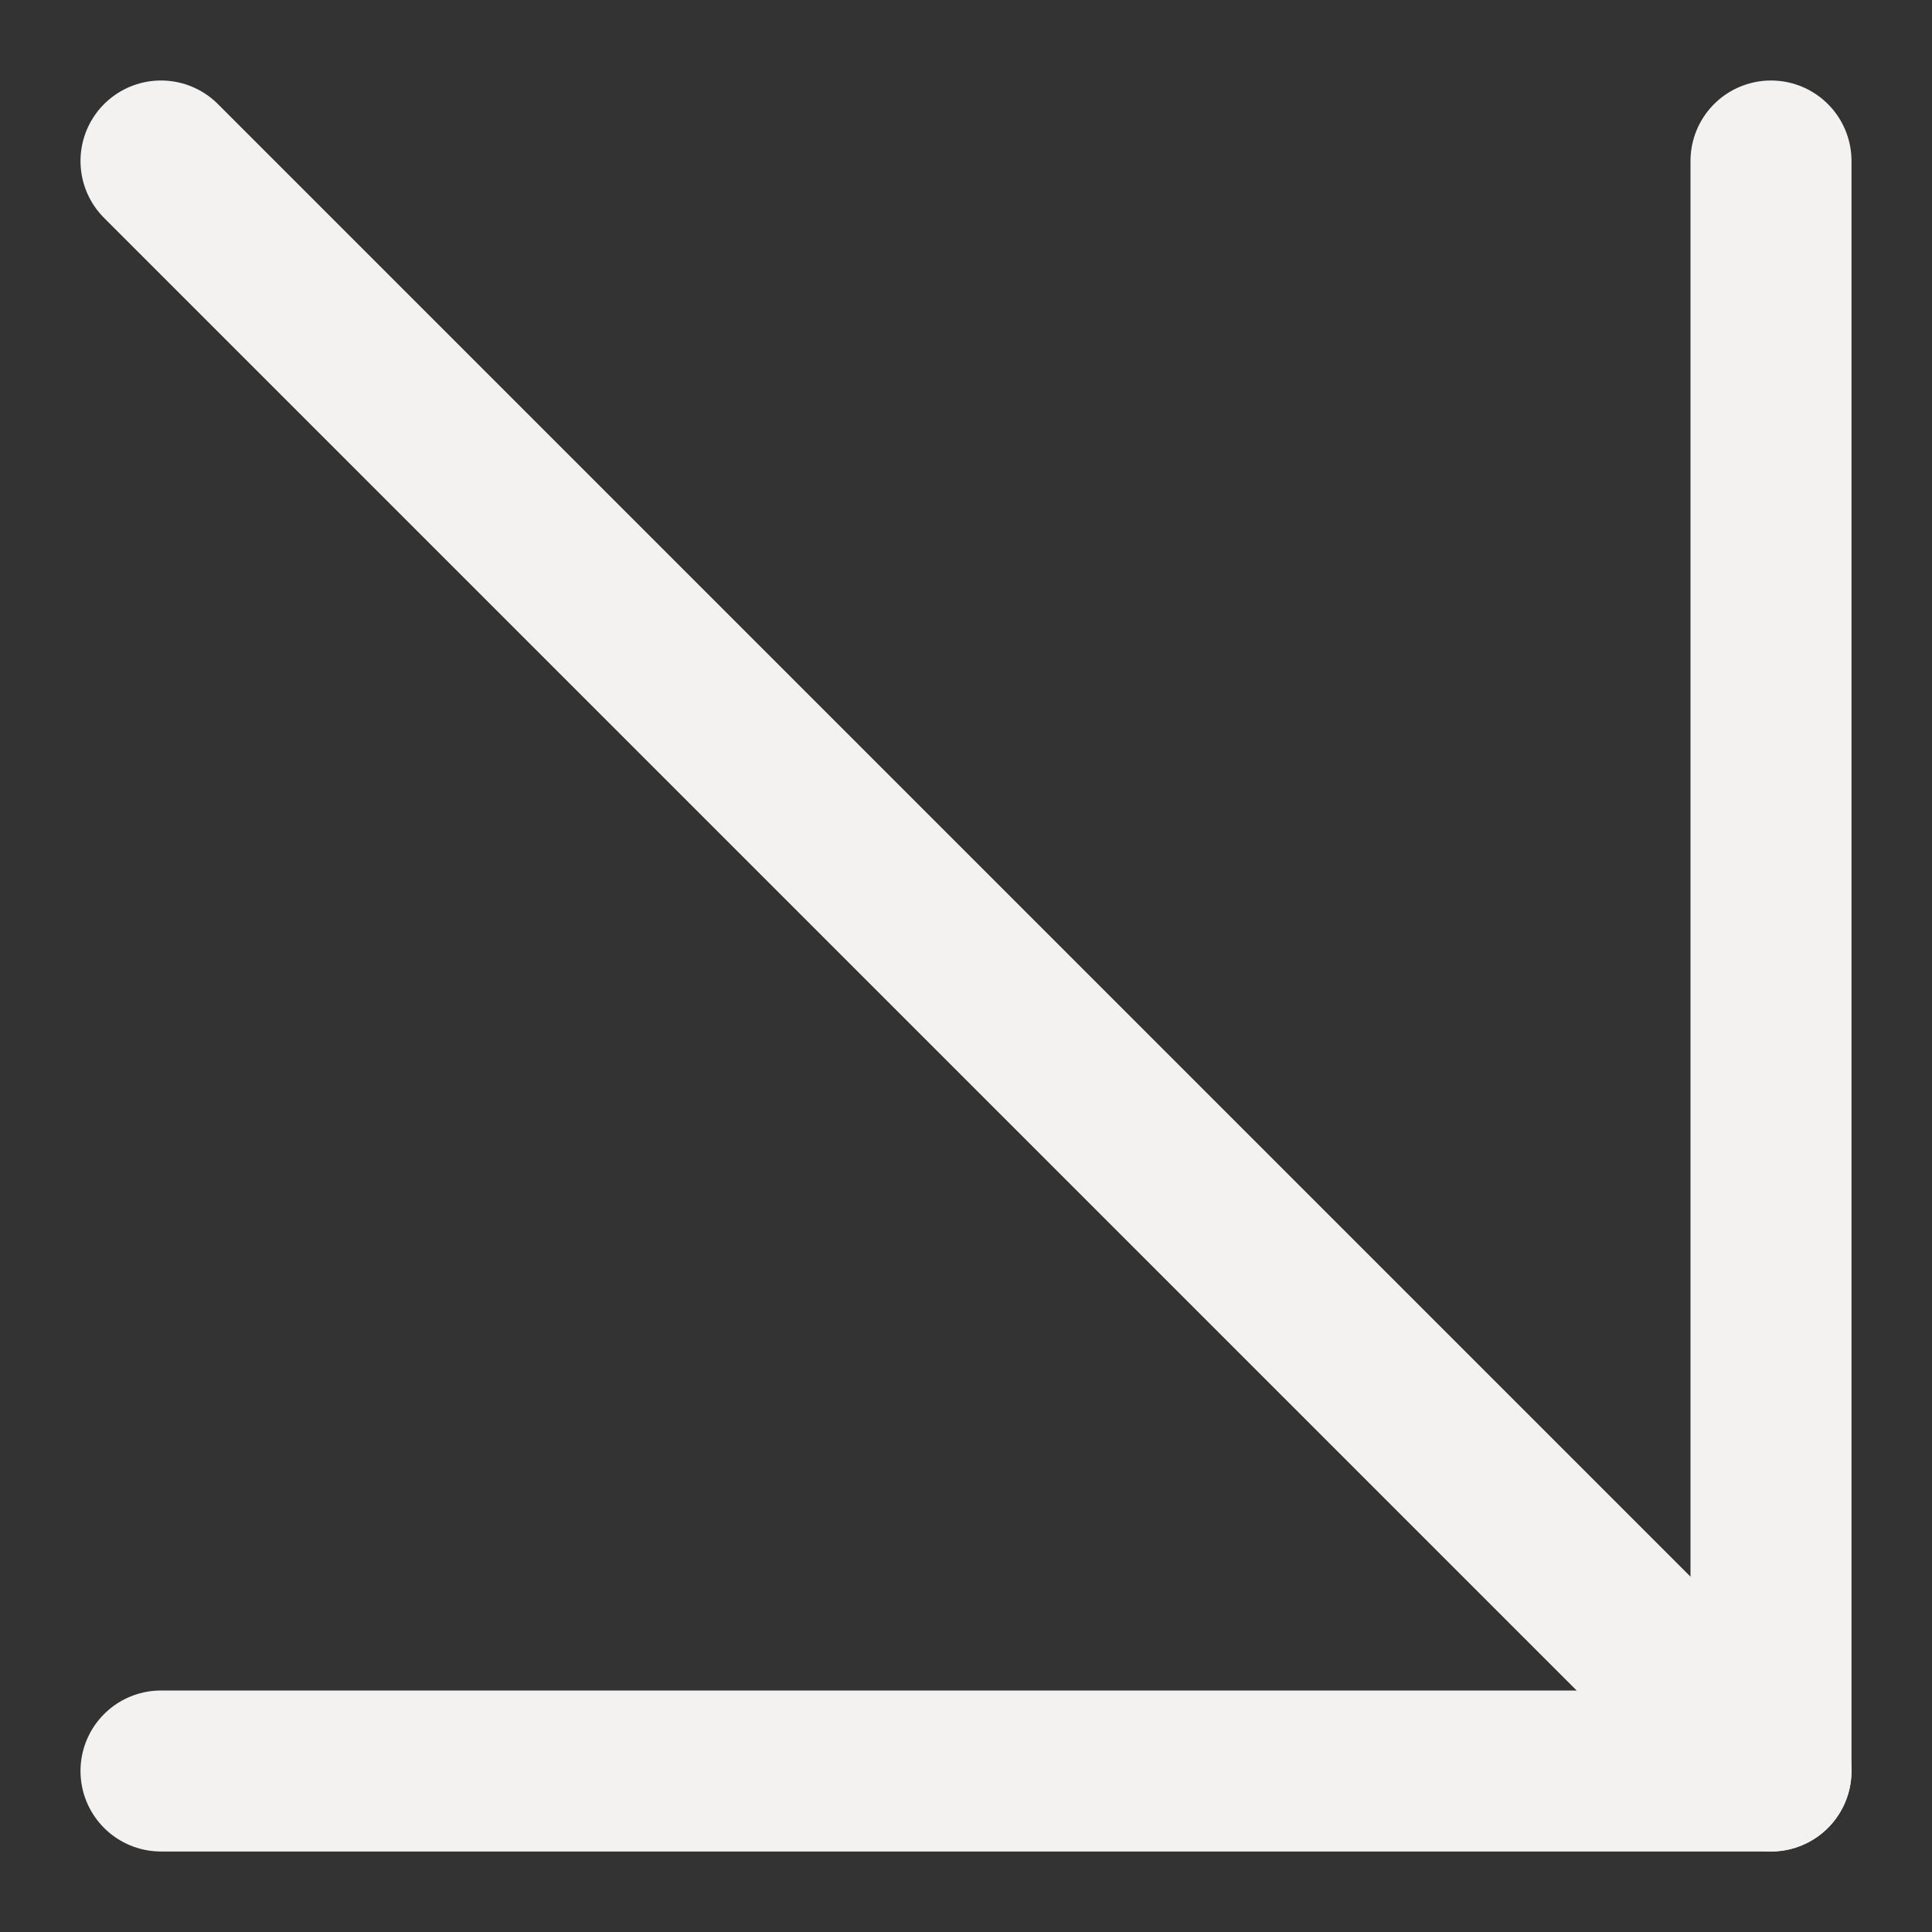 <svg stroke="#F3F2F1" fill="none" stroke-width="1" viewBox="6 6 12 12" stroke-linecap="round" stroke-linejoin="round" height="64" width="64" xmlns="http://www.w3.org/2000/svg"><rect x="6" y="6" width="12" height="12" fill="#333333" stroke="none"/><line x1="7" y1="7" x2="17" y2="17"></line><polyline points="17 7 17 17 7 17"></polyline></svg>